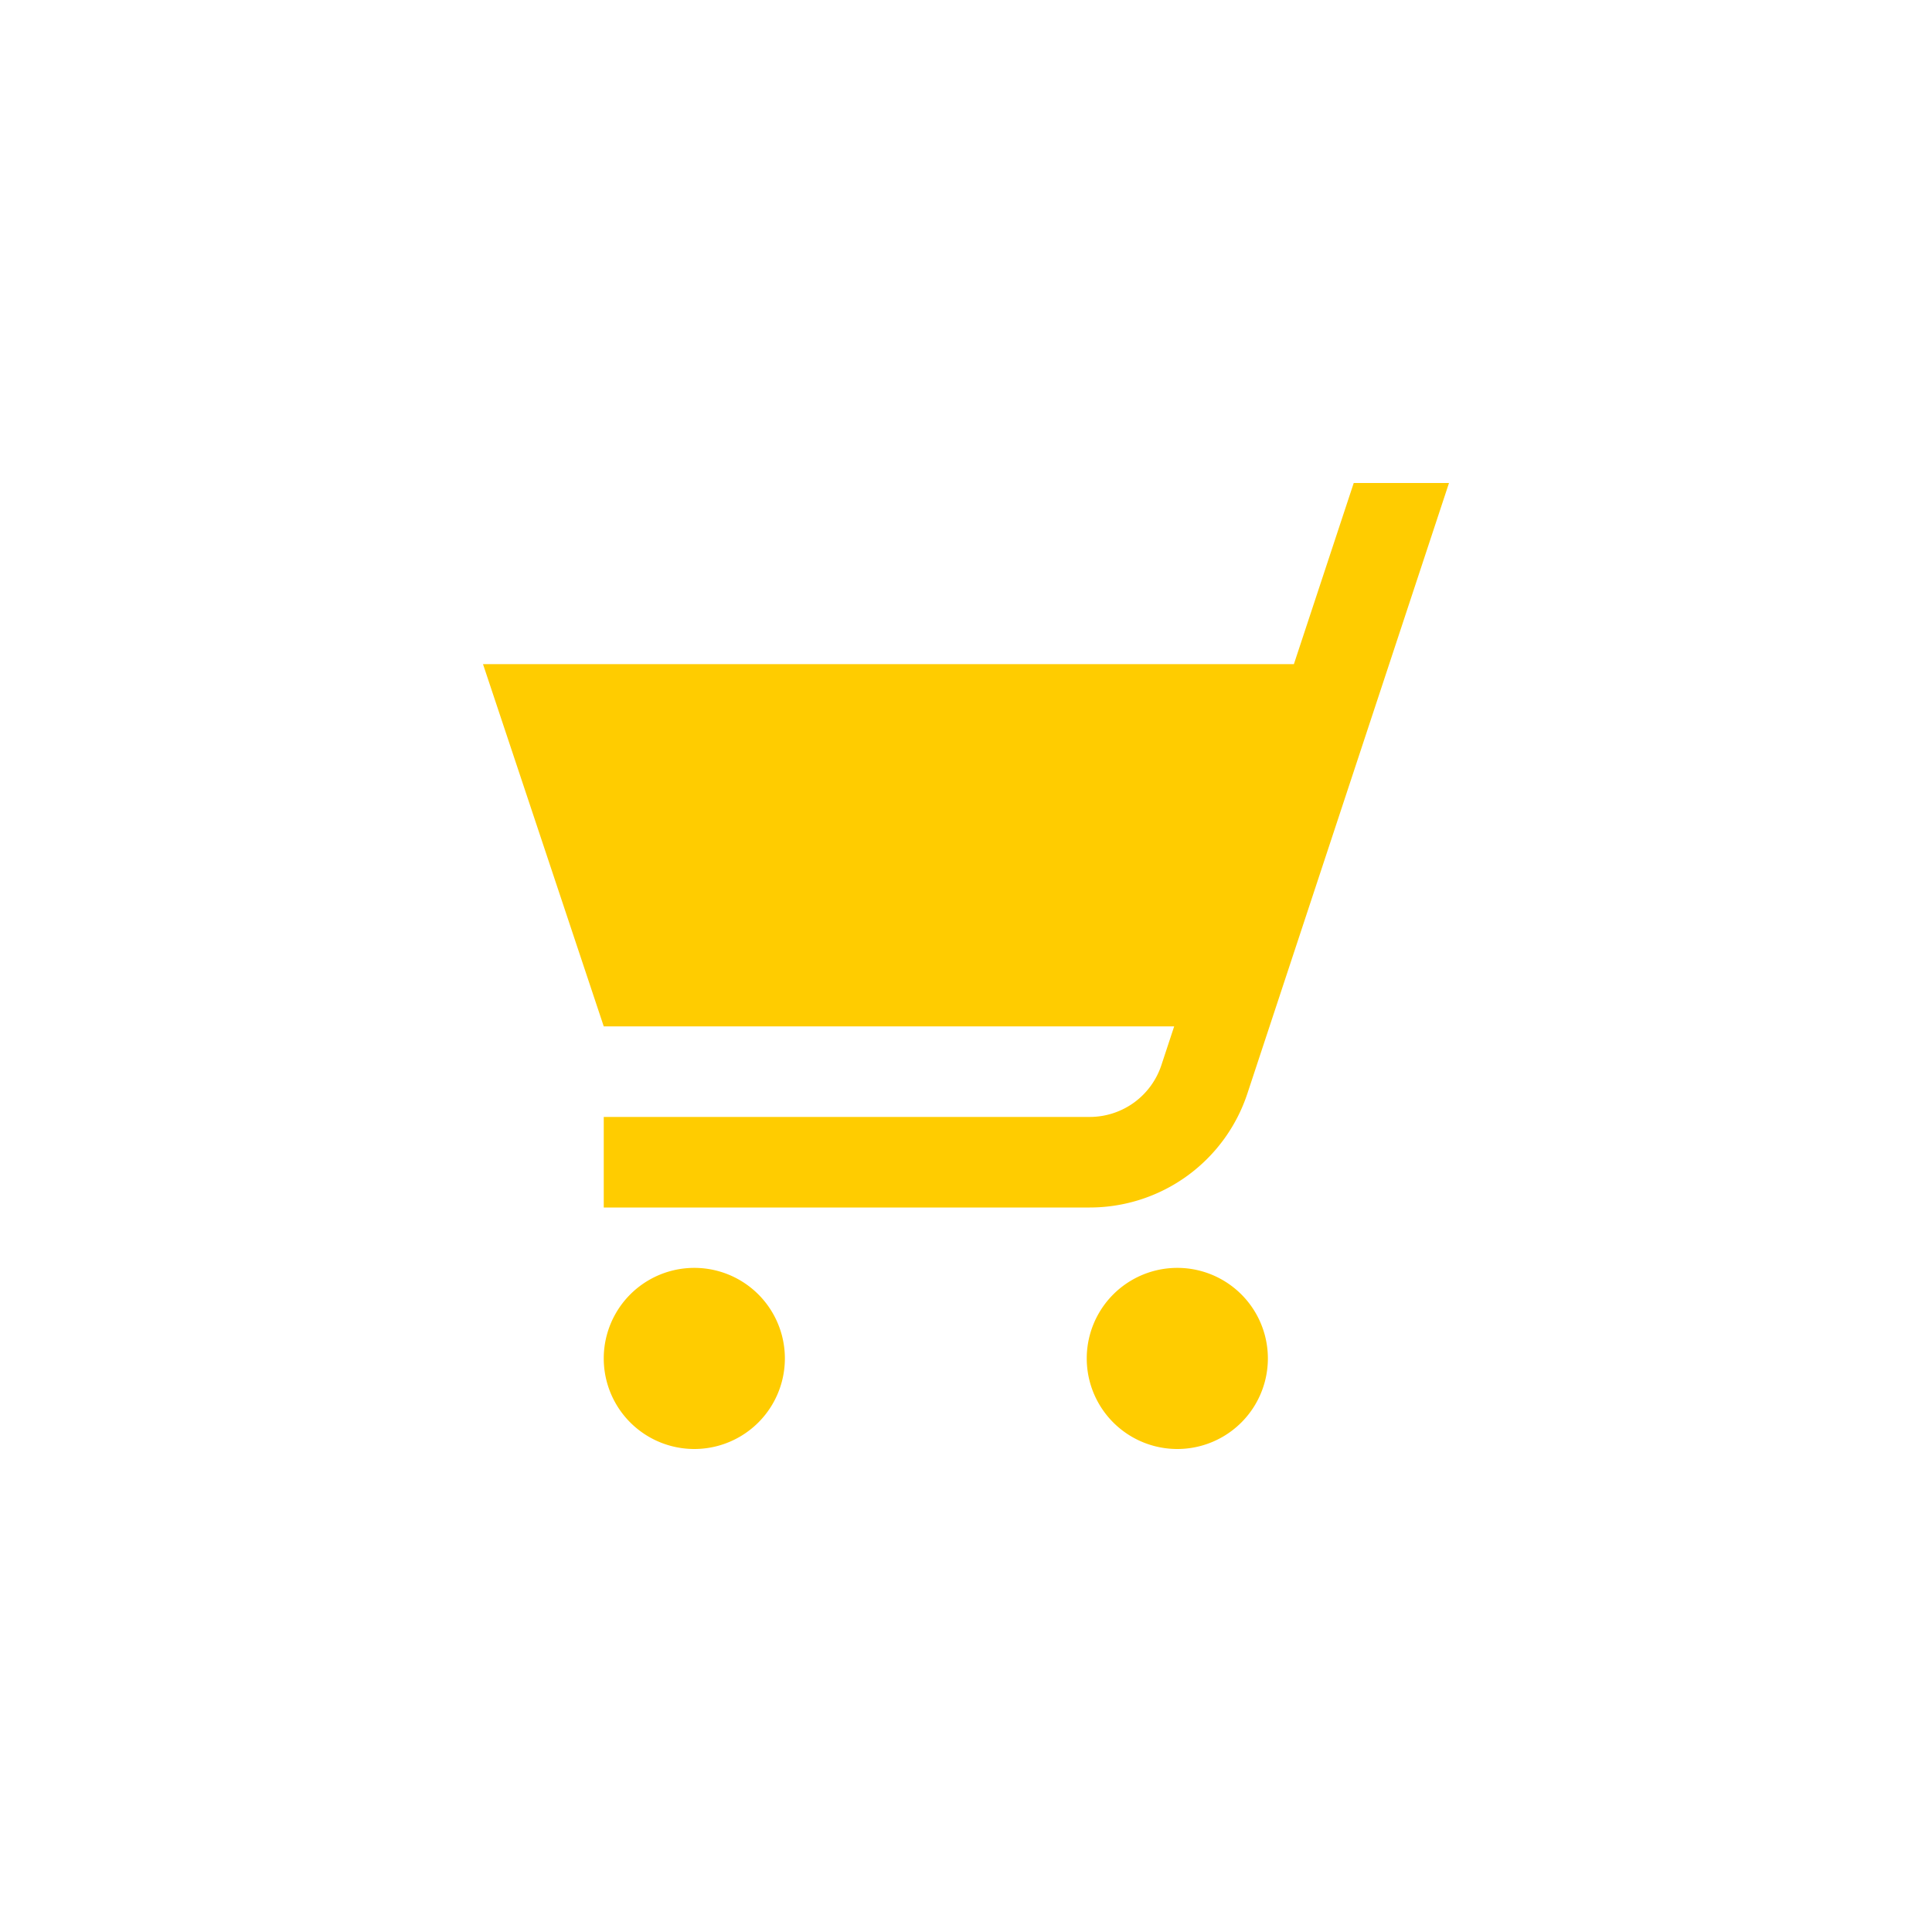 <svg width="64" height="64" fill="none" xmlns="http://www.w3.org/2000/svg"><path fill-rule="evenodd" clip-rule="evenodd" d="M42.862 22l1.982-6H48l-6.673 20.207A5.5 5.5 0 0136.098 40H20v-3h16.098a2.5 2.5 0 002.377-1.724L38.896 34H20l-4-12h26.862zM23 48a3 3 0 100-6 3 3 0 000 6zm16 0a3 3 0 100-6 3 3 0 000 6z" fill="#FC0"/></svg>